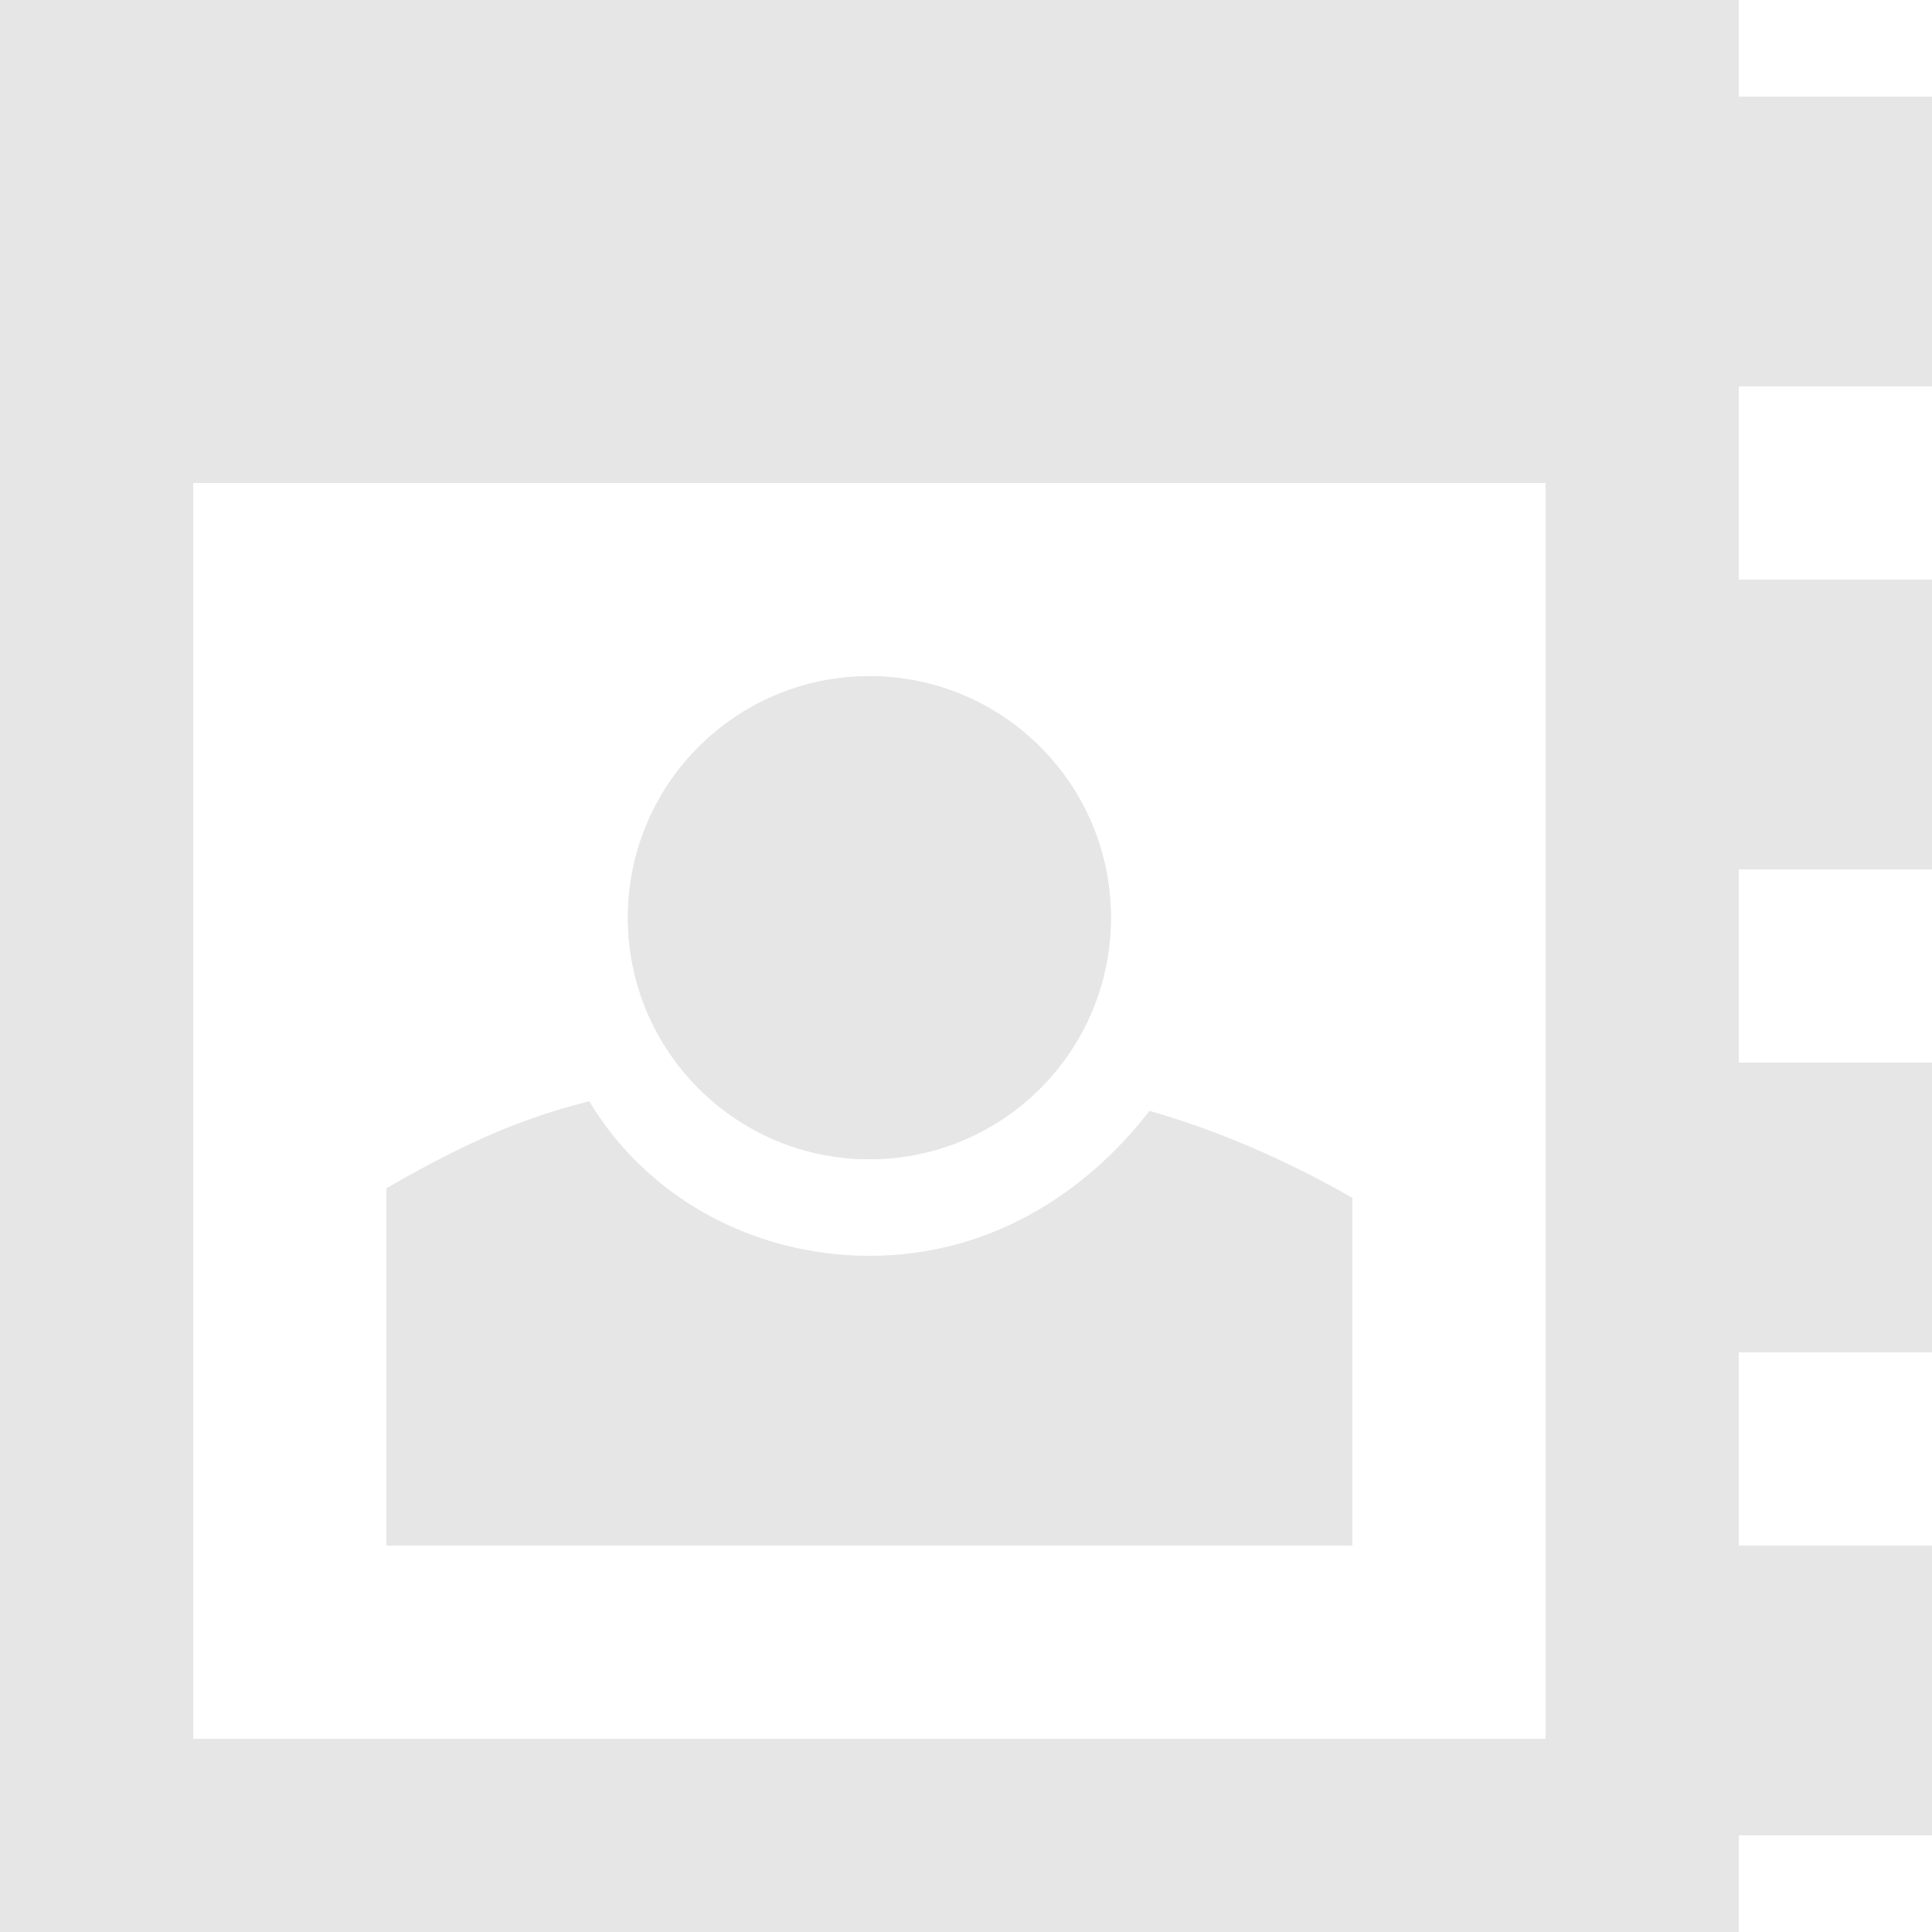 
<svg version="1.1" id="Layer_1" xmlns="http://www.w3.org/2000/svg" xmlns:xlink="http://www.w3.org/1999/xlink" x="0px" y="0px"
	 viewBox="0 0 20 20" style="enable-background:new 0 0 20 20;" xml:space="preserve">
<path fill="#e6e6e6" d="M20,4V1h-2V0H0v20h18v-1h2v-3h-2v-2h2v-3h-2V9h2V6h-2V4H20z M16,18H2V5h14V18z"/>
<circle fill="#e6e6e6" cx="9" cy="9.5" r="2.5"/>
<g>
	<path fill="#e6e6e6" d="M11.9,11.5L11.9,11.5C11.2,12.4,10.2,13,9,13c-1.2,0-2.3-0.6-2.9-1.6c-0.8,0.2-1.4,0.5-2.1,0.9V16h10v-3.6
		C13.3,12,12.6,11.7,11.9,11.5z"/>
</g>
<circle fill="#e6e6e6" cx="9" cy="9.5" r="2.5"/>
</svg>
